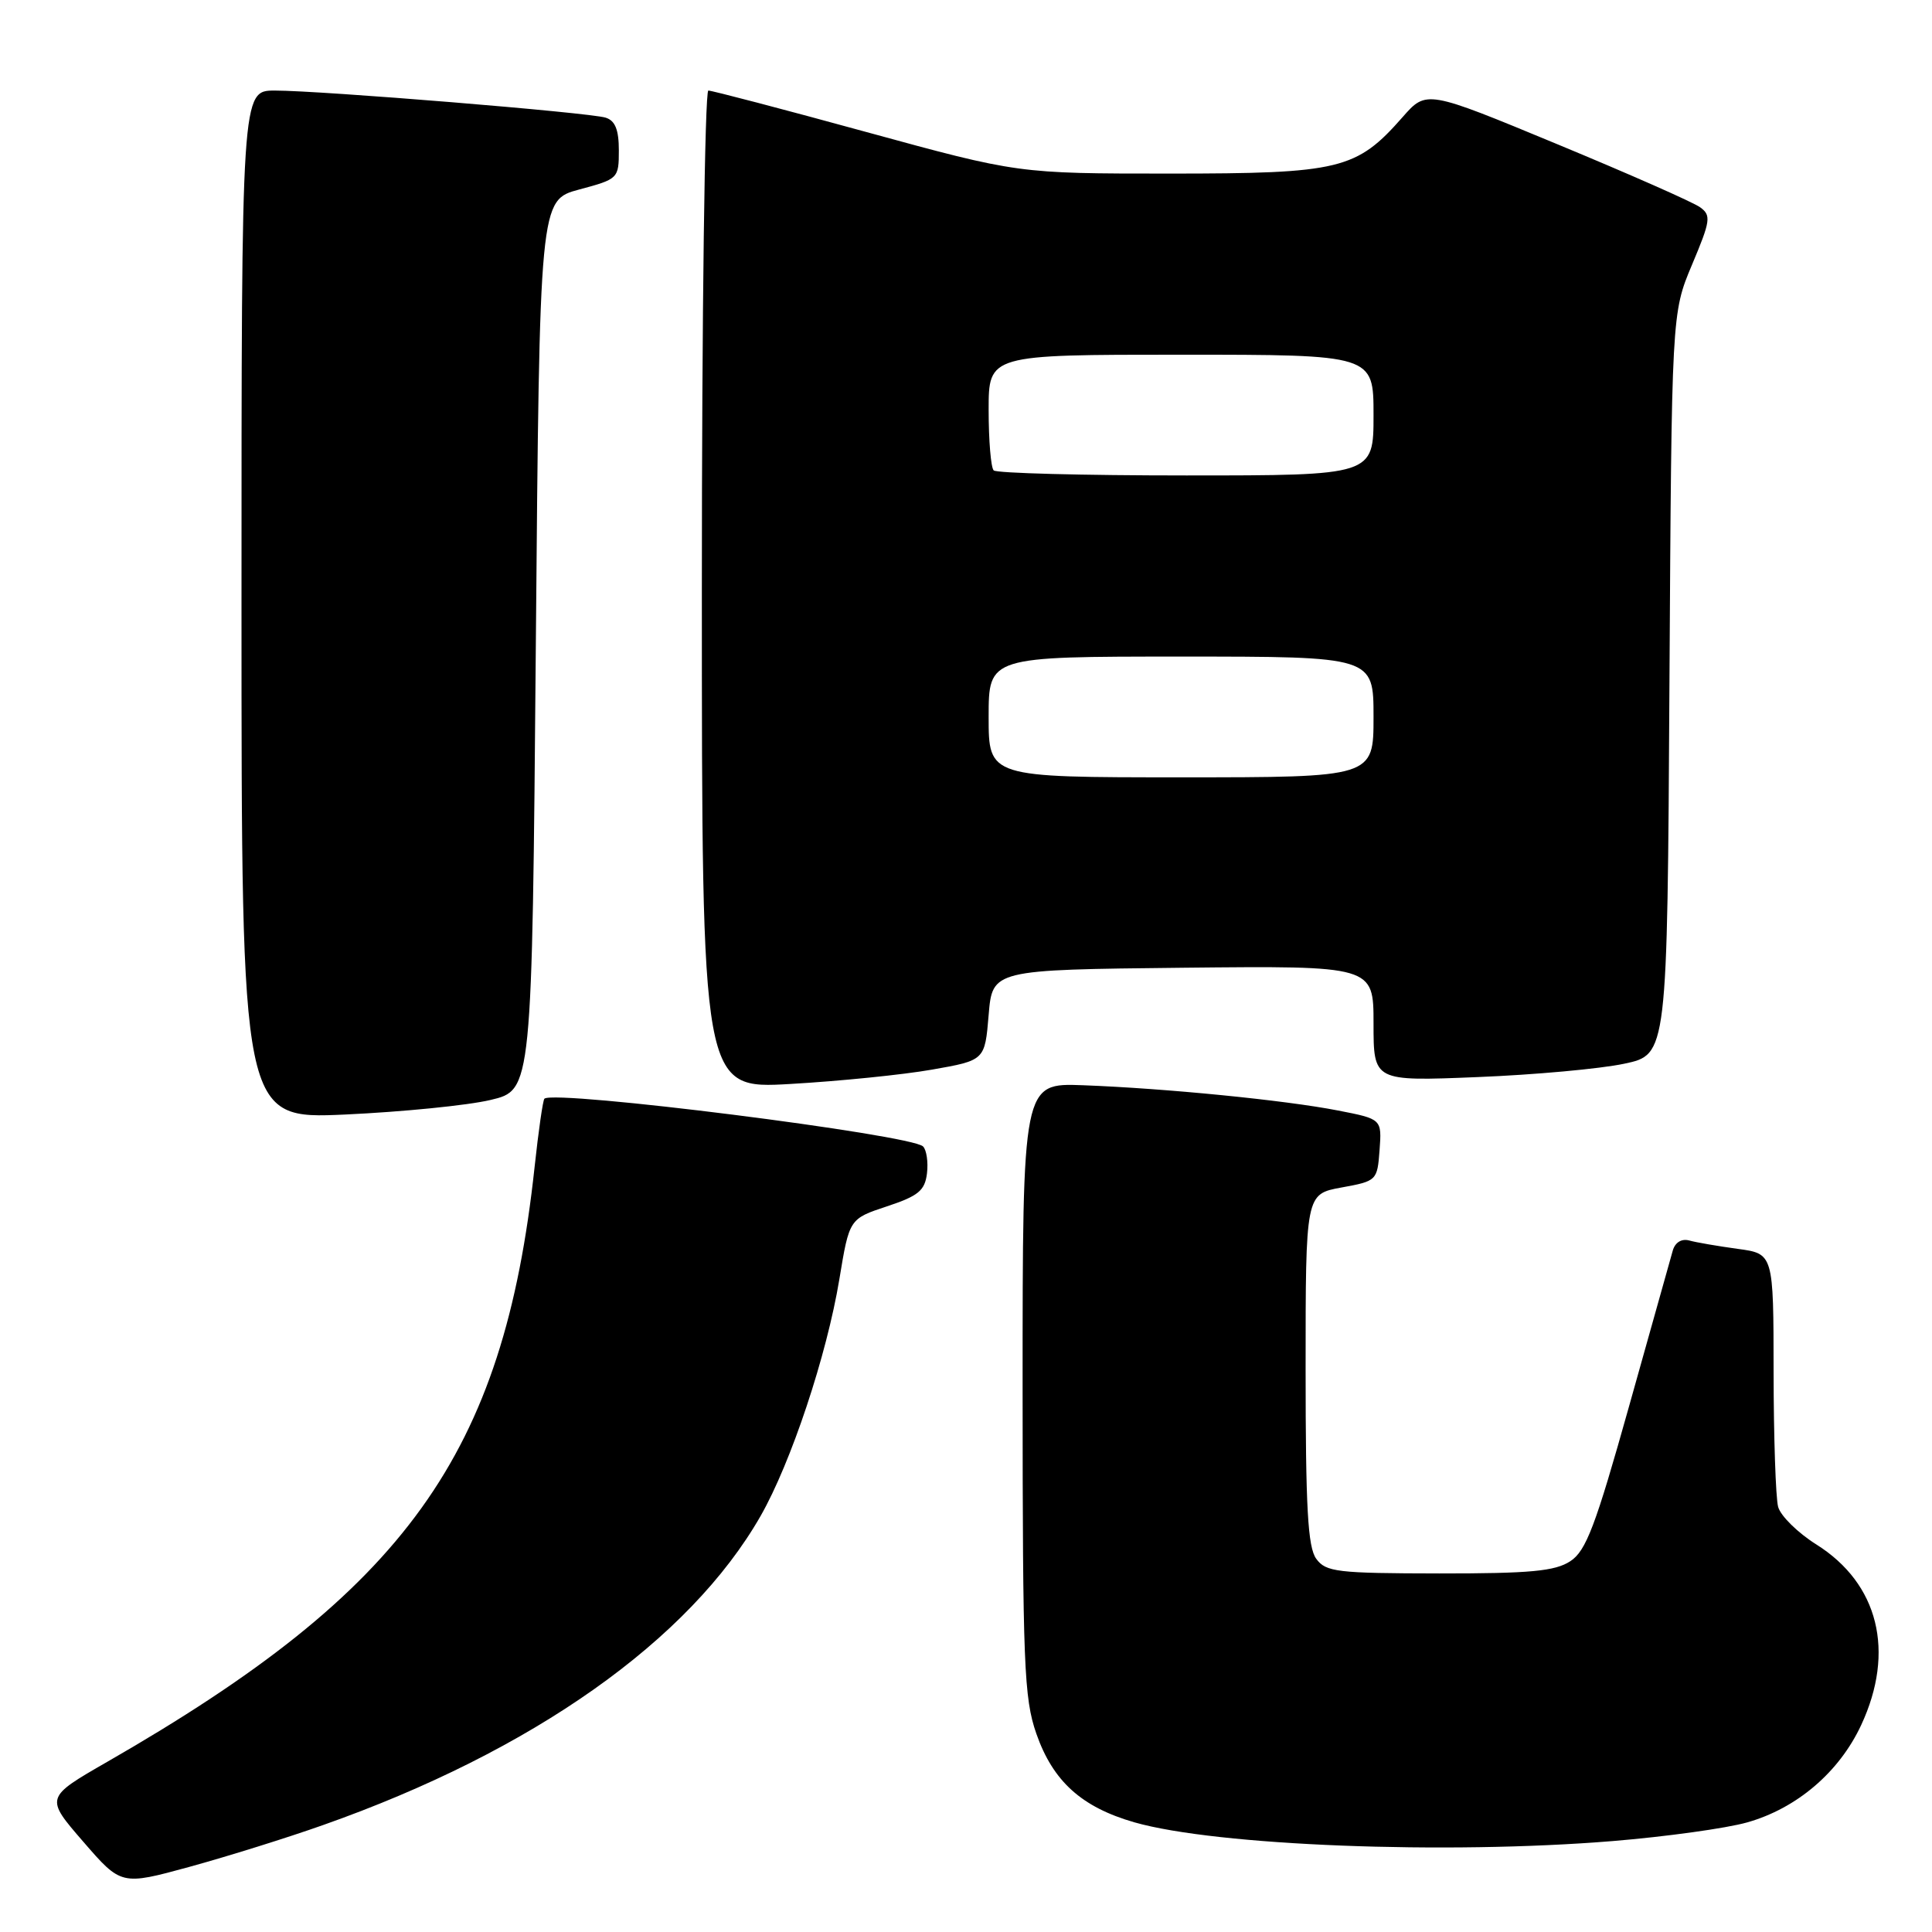 <?xml version="1.0" encoding="UTF-8" standalone="no"?>
<!DOCTYPE svg PUBLIC "-//W3C//DTD SVG 1.1//EN" "http://www.w3.org/Graphics/SVG/1.1/DTD/svg11.dtd" >
<svg xmlns="http://www.w3.org/2000/svg" xmlns:xlink="http://www.w3.org/1999/xlink" version="1.1" viewBox="0 0 256 256">
 <g >
 <path fill="currentColor"
d=" M 42.78 241.84 C 70.57 232.04 91.36 217.35 100.78 200.88 C 104.81 193.83 109.55 179.59 111.22 169.50 C 112.54 161.50 112.54 161.50 117.52 159.85 C 121.69 158.47 122.55 157.76 122.83 155.48 C 123.01 153.98 122.77 152.37 122.31 151.91 C 120.74 150.34 73.53 144.38 72.14 145.58 C 71.94 145.75 71.35 149.85 70.83 154.69 C 66.71 192.80 53.87 210.67 14.23 233.44 C 5.97 238.19 5.97 238.19 11.02 244.02 C 16.06 249.84 16.06 249.84 25.13 247.36 C 30.12 245.99 38.07 243.51 42.78 241.84 Z  M 213.70 243.95 C 220.74 243.37 228.75 242.26 231.50 241.48 C 238.09 239.62 243.71 234.82 246.62 228.57 C 251.15 218.84 248.92 209.84 240.69 204.66 C 238.22 203.11 235.93 200.86 235.61 199.66 C 235.29 198.47 235.02 190.44 235.01 181.81 C 235.00 166.12 235.00 166.12 230.25 165.48 C 227.64 165.12 224.75 164.63 223.83 164.37 C 222.82 164.10 221.96 164.62 221.65 165.71 C 221.37 166.69 218.76 175.99 215.85 186.37 C 211.40 202.24 210.16 205.51 208.07 206.87 C 206.05 208.19 202.78 208.50 190.70 208.49 C 177.17 208.47 175.69 208.30 174.41 206.55 C 173.29 205.02 173.00 199.80 173.00 181.42 C 173.00 158.22 173.00 158.22 177.75 157.35 C 182.43 156.50 182.50 156.43 182.80 152.39 C 183.10 148.28 183.10 148.28 177.30 147.15 C 170.30 145.78 154.44 144.21 143.50 143.80 C 135.50 143.50 135.50 143.50 135.50 184.00 C 135.51 220.55 135.68 225.01 137.32 229.72 C 139.52 236.03 143.32 239.46 150.32 241.47 C 161.18 244.57 191.57 245.76 213.70 243.95 Z  M 65.00 145.75 C 70.50 144.45 70.50 144.45 71.00 85.49 C 71.50 26.52 71.50 26.52 76.75 25.11 C 81.91 23.73 82.00 23.65 82.00 19.92 C 82.00 17.19 81.51 15.98 80.25 15.59 C 78.09 14.91 42.51 12.00 36.42 12.00 C 32.00 12.00 32.00 12.00 32.00 80.15 C 32.00 148.30 32.00 148.30 45.75 147.68 C 53.31 147.33 61.98 146.47 65.00 145.75 Z  M 123.50 141.73 C 130.50 140.50 130.50 140.50 131.00 134.50 C 131.50 128.50 131.50 128.50 156.75 128.23 C 182.00 127.97 182.00 127.97 182.00 135.62 C 182.00 143.28 182.00 143.28 195.75 142.72 C 203.31 142.42 212.07 141.62 215.21 140.95 C 220.93 139.74 220.93 139.74 221.21 90.62 C 221.50 41.50 221.50 41.50 224.20 35.08 C 226.66 29.24 226.76 28.54 225.28 27.47 C 224.39 26.81 215.86 23.05 206.33 19.10 C 189.01 11.92 189.01 11.92 185.85 15.52 C 179.74 22.47 177.57 23.00 155.00 23.00 C 134.91 23.00 134.91 23.00 114.82 17.50 C 103.77 14.47 94.34 12.00 93.86 12.00 C 93.39 12.00 93.00 41.62 93.00 78.15 C 93.00 144.31 93.00 144.31 104.75 143.63 C 111.21 143.26 119.65 142.41 123.50 141.73 Z  M 131.00 95.00 C 131.00 87.00 131.00 87.00 156.50 87.00 C 182.00 87.00 182.00 87.00 182.00 95.00 C 182.00 103.00 182.00 103.00 156.50 103.00 C 131.00 103.00 131.00 103.00 131.00 95.00 Z  M 131.67 62.33 C 131.30 61.97 131.00 58.37 131.00 54.33 C 131.00 47.00 131.00 47.00 156.50 47.00 C 182.00 47.00 182.00 47.00 182.00 55.00 C 182.00 63.00 182.00 63.00 157.17 63.00 C 143.51 63.00 132.03 62.70 131.67 62.33 Z "/>
</g>
</svg>